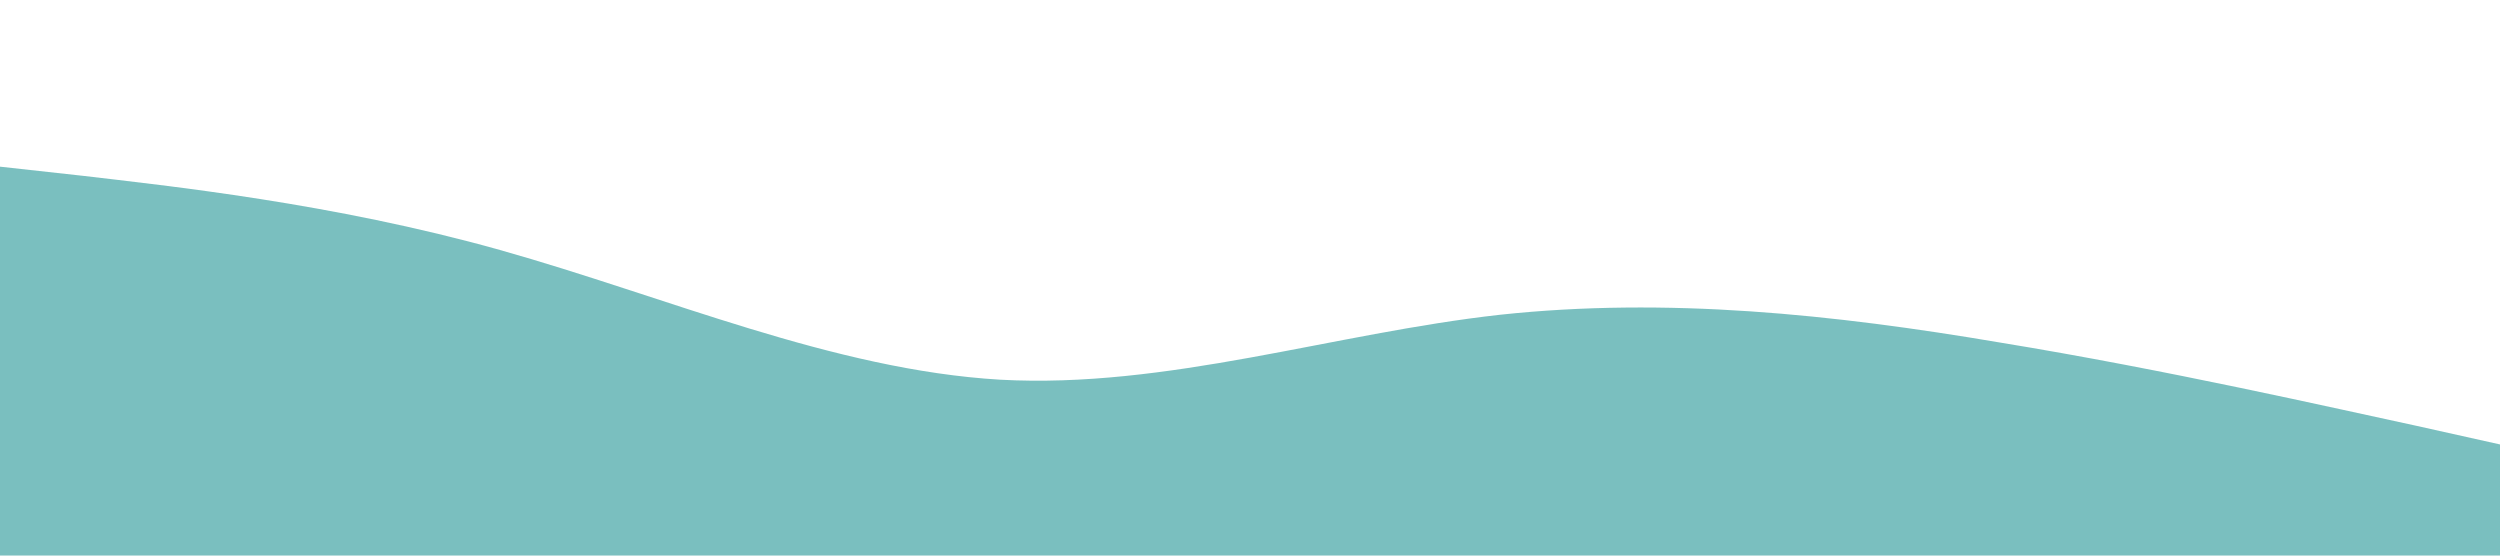 <?xml version="1.0" standalone="no"?><svg xmlns="http://www.w3.org/2000/svg" viewBox="0 0 1440 320"><path fill="#7ABFBF" fill-opacity="1" d="M0,96L48,101.3C96,107,192,117,288,144C384,171,480,213,576,218.7C672,224,768,192,864,181.3C960,171,1056,181,1152,197.3C1248,213,1344,235,1392,245.3L1440,256L1440,320L1392,320C1344,320,1248,320,1152,320C1056,320,960,320,864,320C768,320,672,320,576,320C480,320,384,320,288,320C192,320,96,320,48,320L0,320Z"></path></svg>